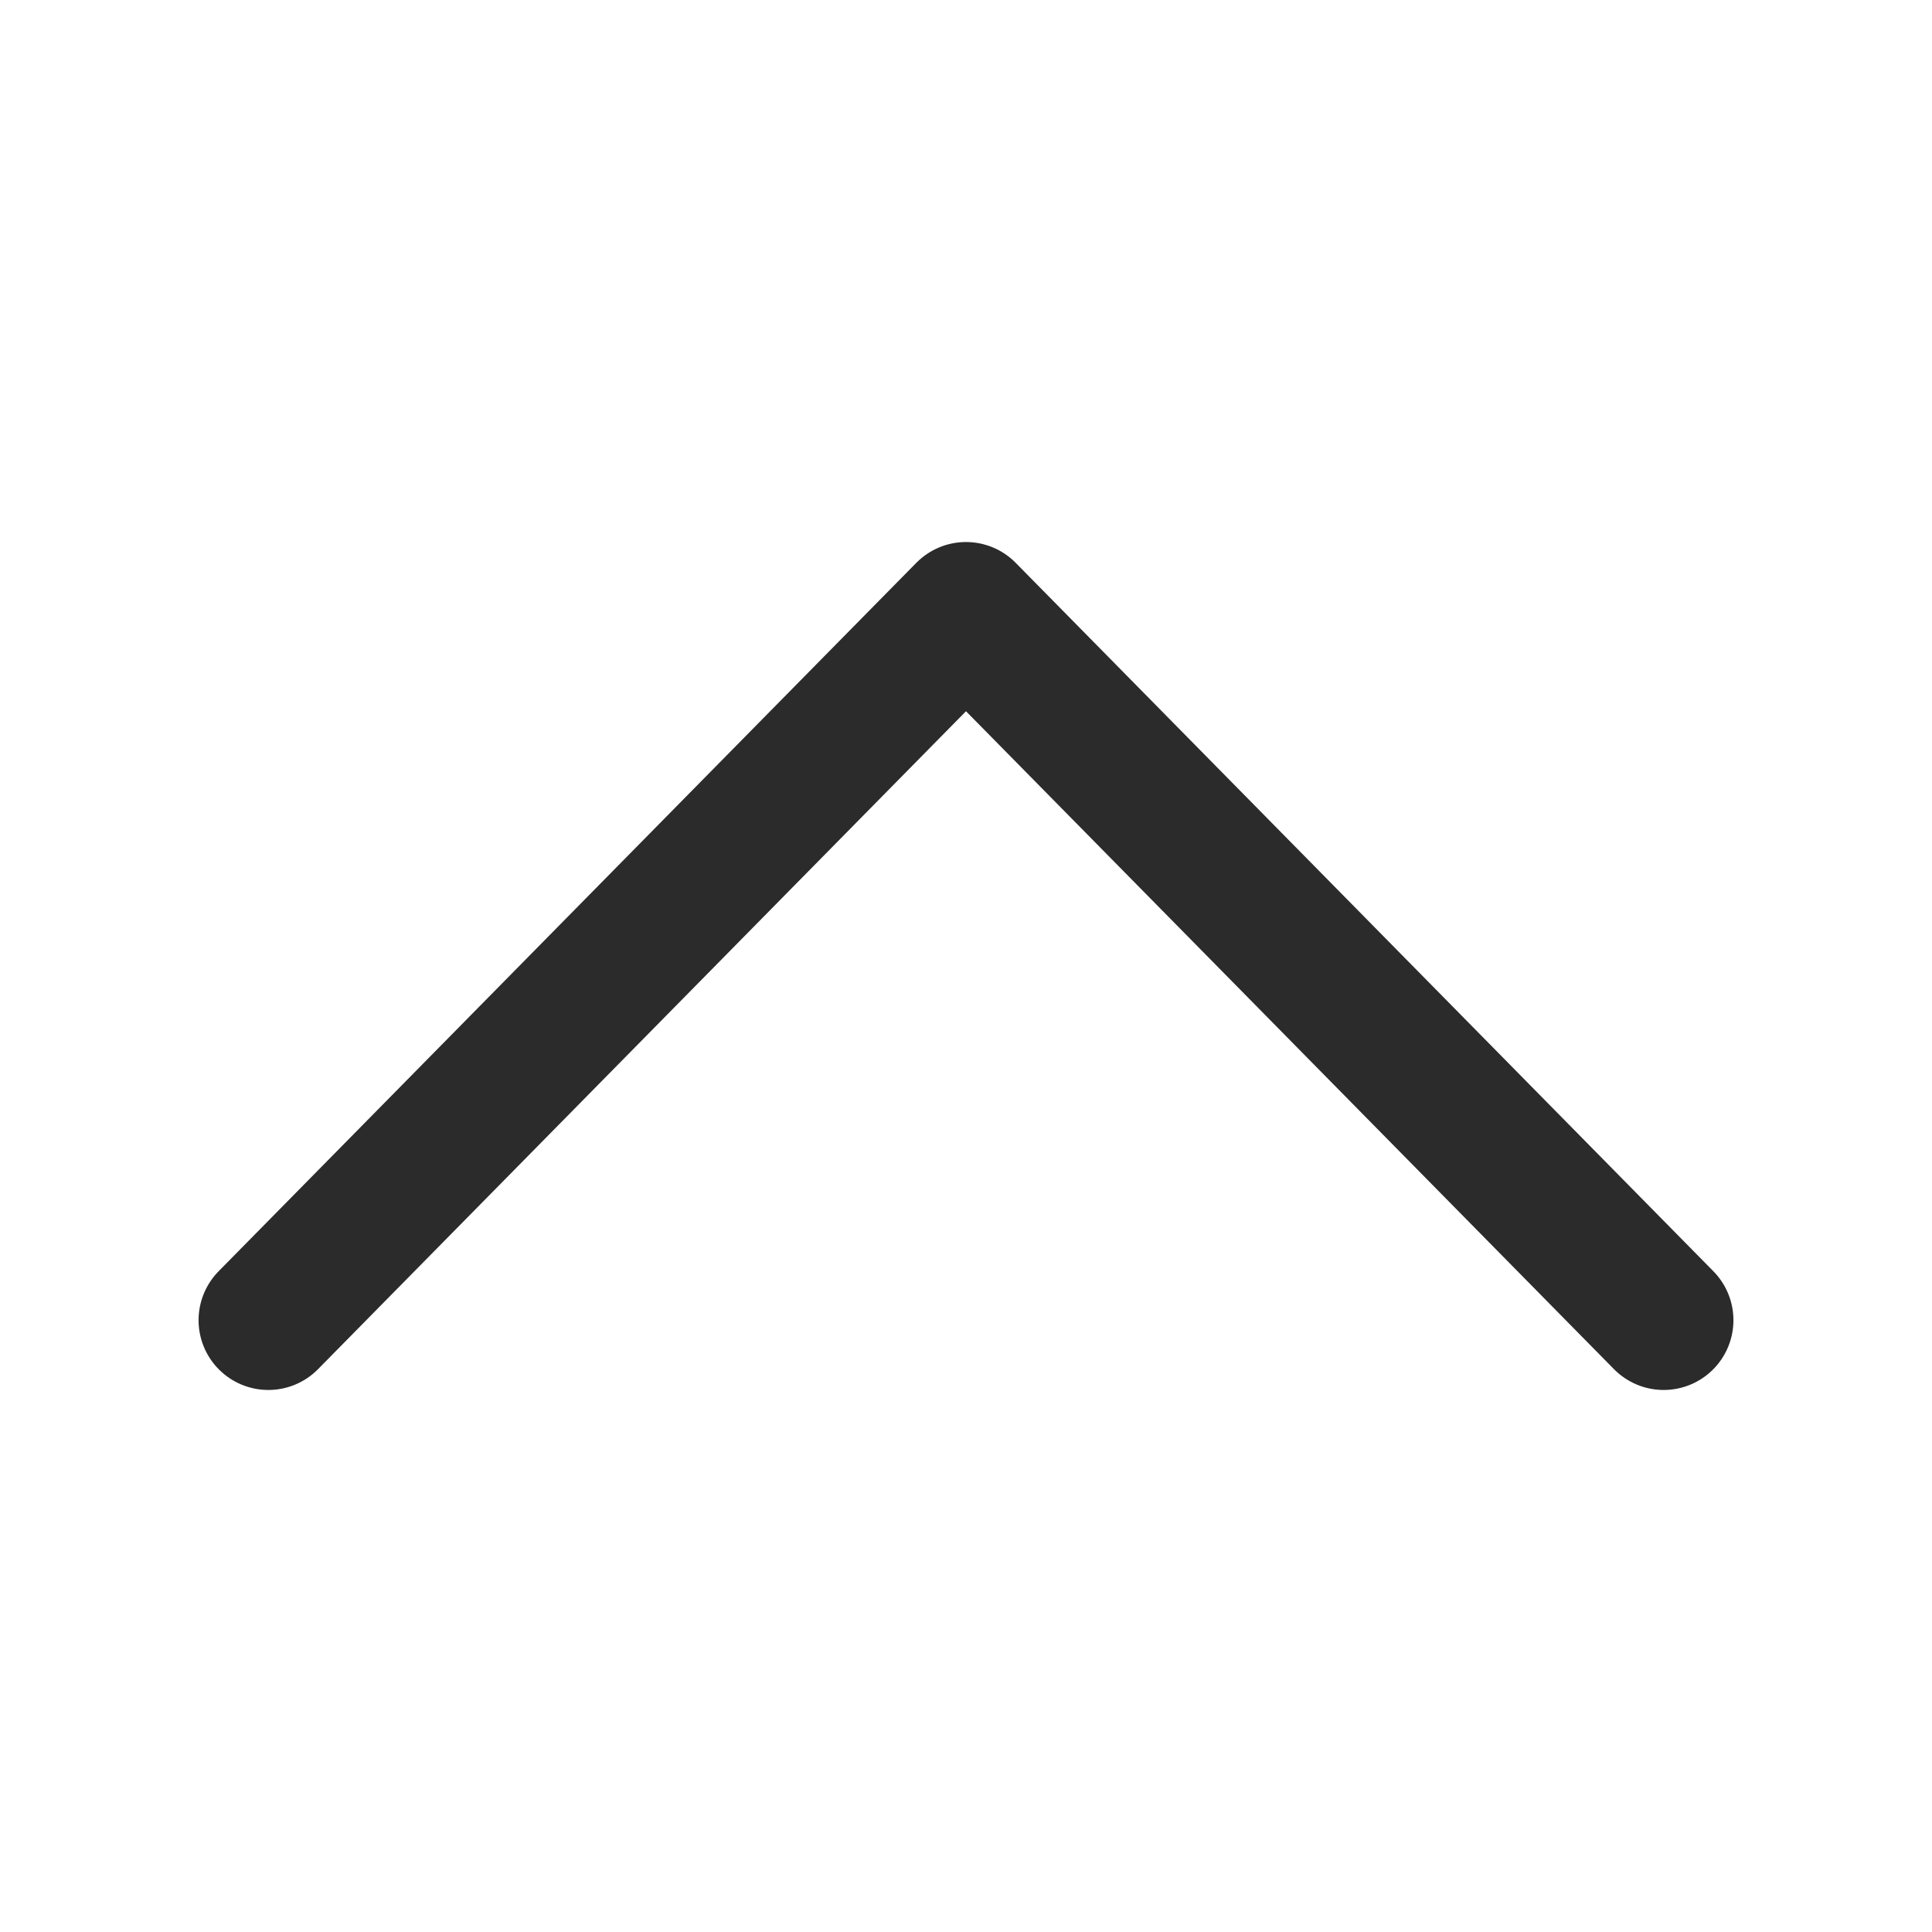 <svg width="18" height="18" viewBox="0 0 18 18" fill="none" xmlns="http://www.w3.org/2000/svg">
<path d="M15.5 12.3L9 5.7L2.5 12.3" stroke="#2B2B2B" stroke-width="1.3" stroke-linecap="round" stroke-linejoin="round"/>
</svg>
